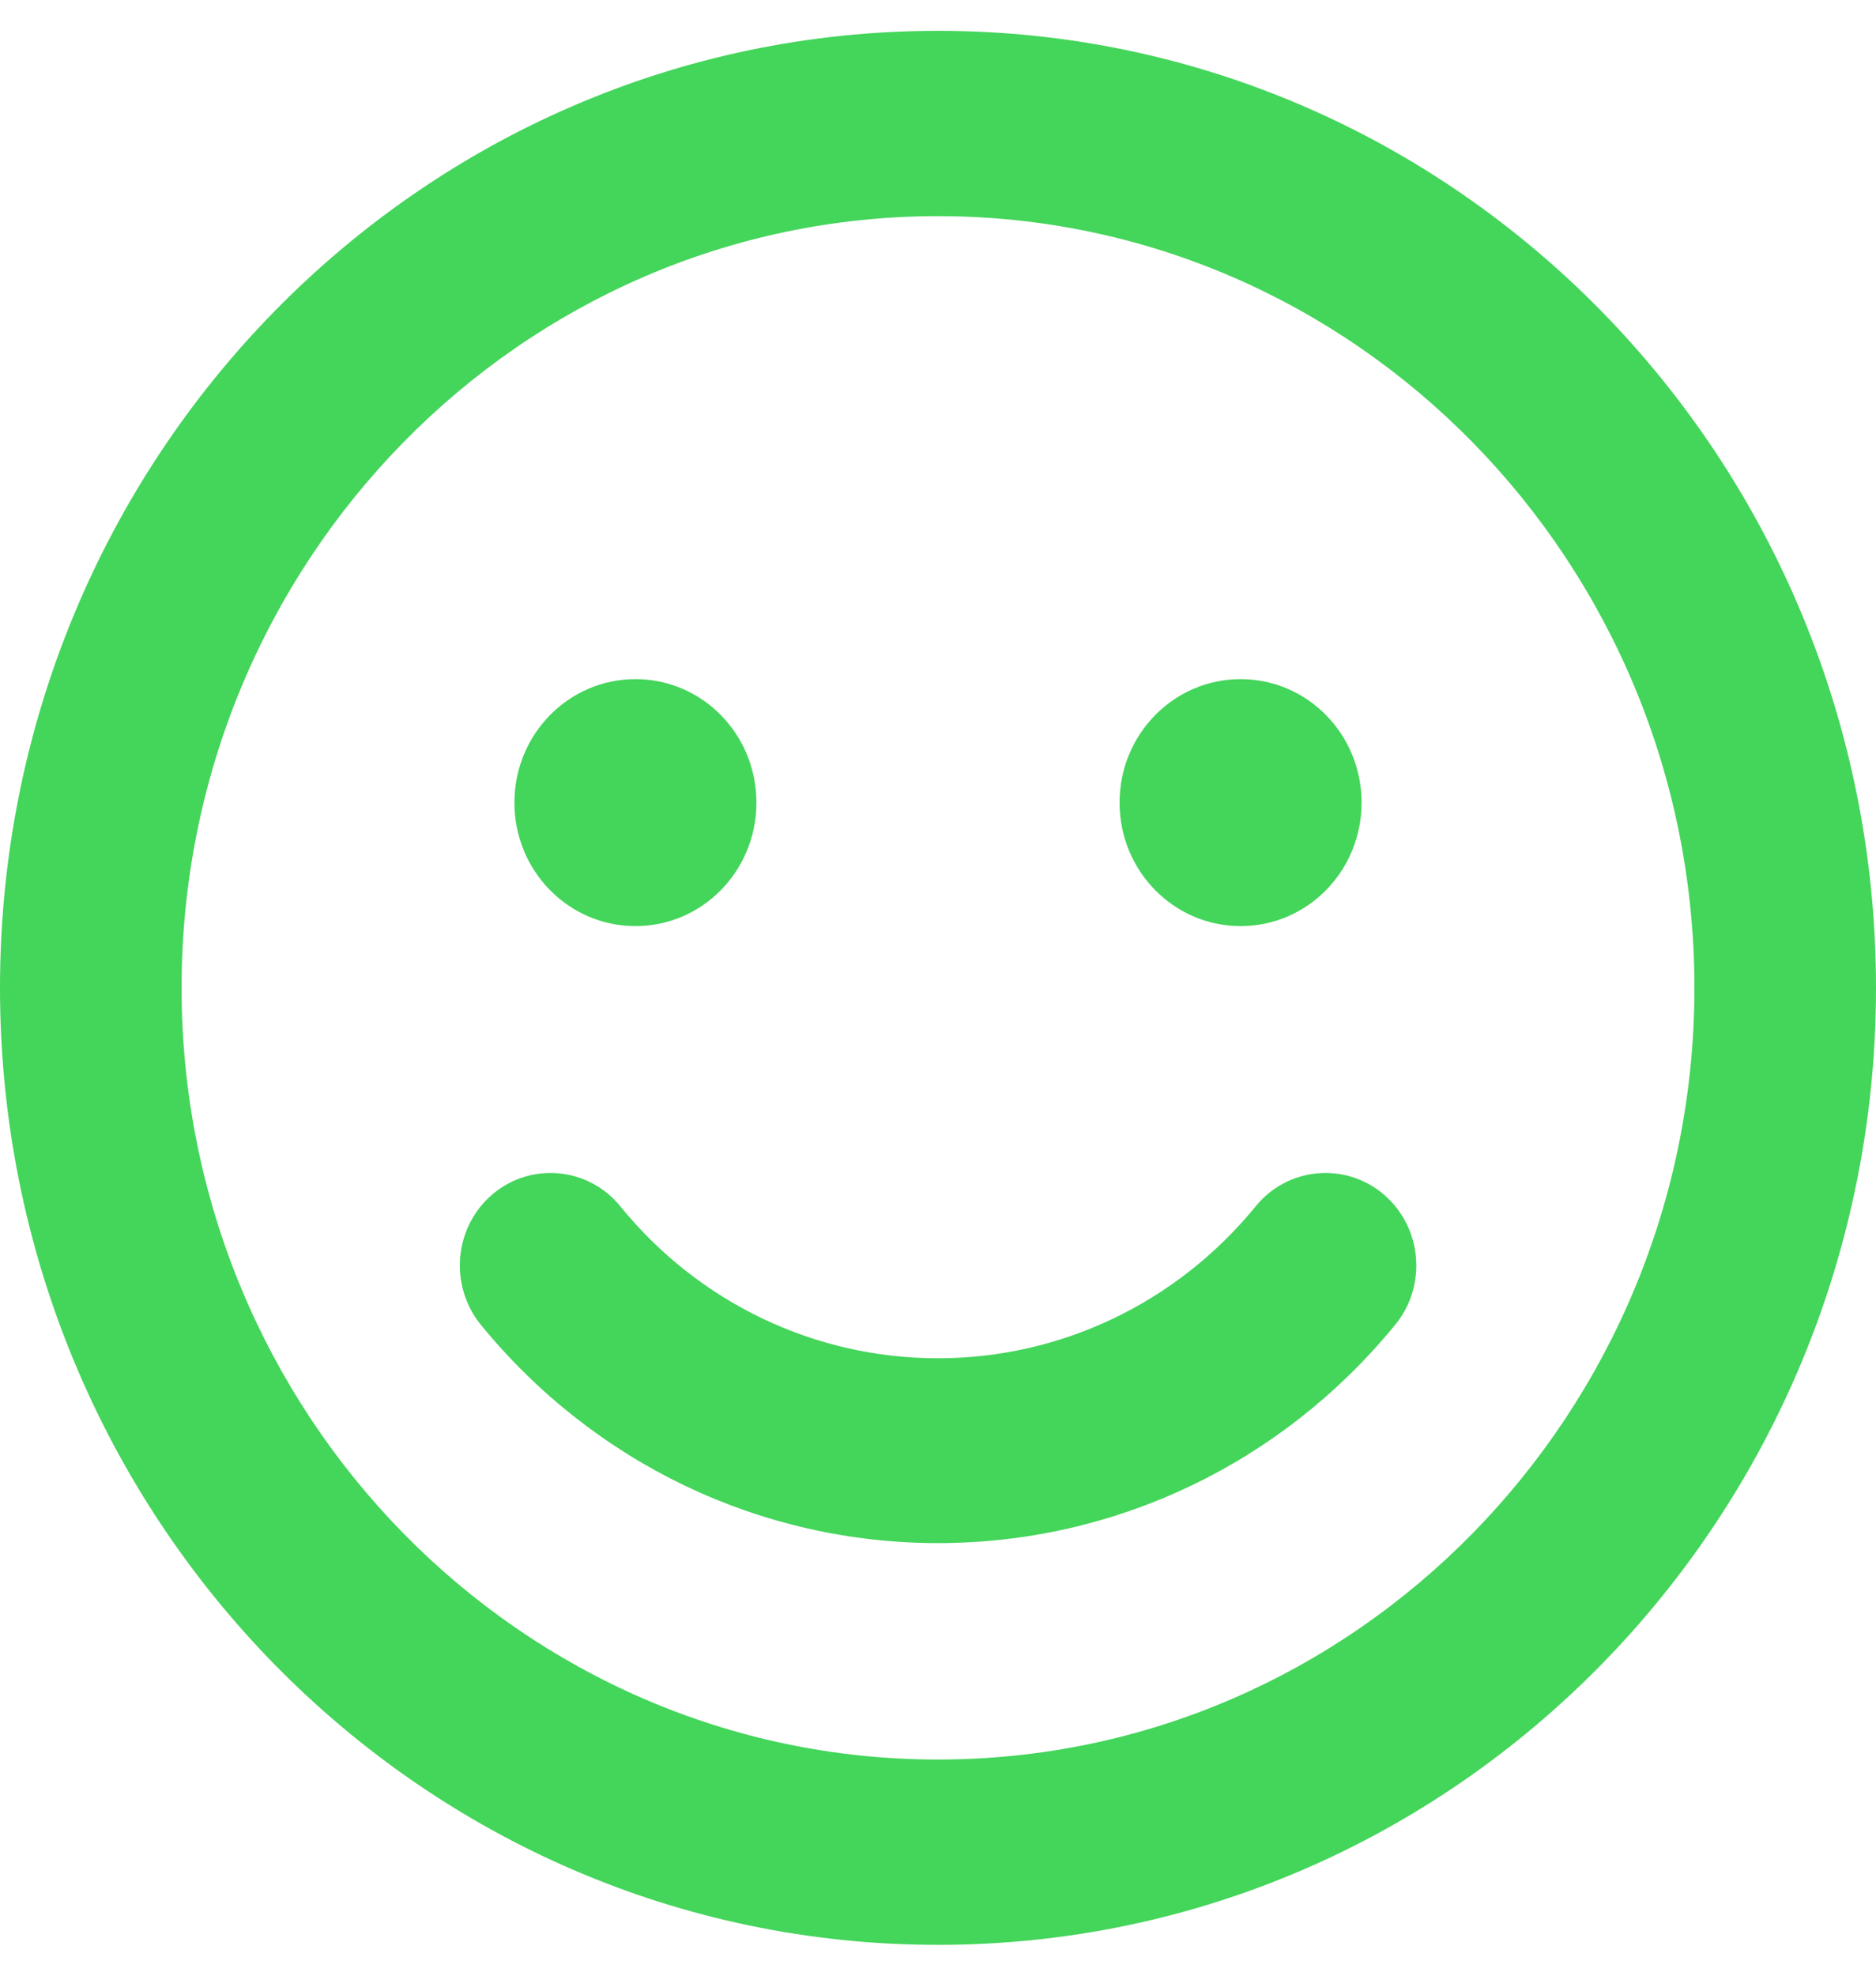 <svg width="19" height="20" viewBox="0 0 19 20" fill="none" xmlns="http://www.w3.org/2000/svg">
<path d="M9.5 0.312C4.252 0.312 6.10352e-05 4.648 6.10352e-05 10C6.10352e-05 15.352 4.252 19.688 9.5 19.688C14.748 19.688 19 15.352 19 10C19 4.648 14.748 0.312 9.5 0.312ZM9.5 17.812C5.275 17.812 1.839 14.309 1.839 10C1.839 5.691 5.275 2.188 9.5 2.188C13.725 2.188 17.161 5.691 17.161 10C17.161 14.309 13.725 17.812 9.5 17.812ZM6.436 9.375C7.114 9.375 7.661 8.816 7.661 8.125C7.661 7.434 7.114 6.875 6.436 6.875C5.758 6.875 5.21 7.434 5.21 8.125C5.21 8.816 5.758 9.375 6.436 9.375ZM12.565 9.375C13.243 9.375 13.79 8.816 13.79 8.125C13.79 7.434 13.243 6.875 12.565 6.875C11.887 6.875 11.339 7.434 11.339 8.125C11.339 8.816 11.887 9.375 12.565 9.375ZM12.718 12.211C11.921 13.188 10.745 13.75 9.5 13.75C8.255 13.75 7.079 13.191 6.282 12.211C5.957 11.812 5.374 11.762 4.988 12.09C4.597 12.422 4.547 13.012 4.869 13.41C6.018 14.816 7.707 15.621 9.5 15.621C11.293 15.621 12.982 14.816 14.131 13.41C14.457 13.012 14.403 12.422 14.013 12.09C13.626 11.762 13.043 11.812 12.718 12.211Z" fill="#44D55B"/>
</svg>

